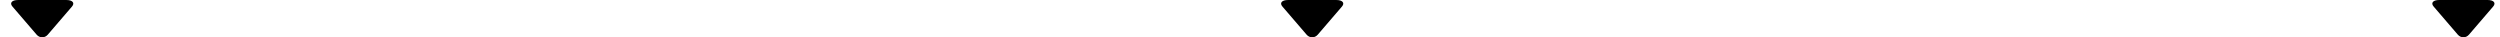 <svg width="201" height="3" viewBox="0 0 201 3" fill="none" xmlns="http://www.w3.org/2000/svg">
<path d="M103.106 0.525L105.049 2.784C105.297 3.073 105.703 3.073 105.951 2.784L107.894 0.525C108.142 0.237 107.939 0.001 107.443 0.001H103.557C103.061 0.001 102.858 0.237 103.106 0.525Z" fill="black"/>
<path d="M195.663 0.524L197.606 2.784C197.854 3.072 198.26 3.072 198.508 2.784L200.451 0.524C200.699 0.236 200.496 -6.10352e-05 200 -6.10352e-05H196.114C195.618 -6.10352e-05 195.415 0.236 195.663 0.524Z" fill="black"/>
<path d="M1 0.525L2.943 2.784C3.191 3.073 3.597 3.073 3.845 2.784L5.788 0.525C6.036 0.237 5.833 0.001 5.337 0.001H1.451C0.955 0.001 0.752 0.237 1 0.525Z" fill="black"/>
</svg>
